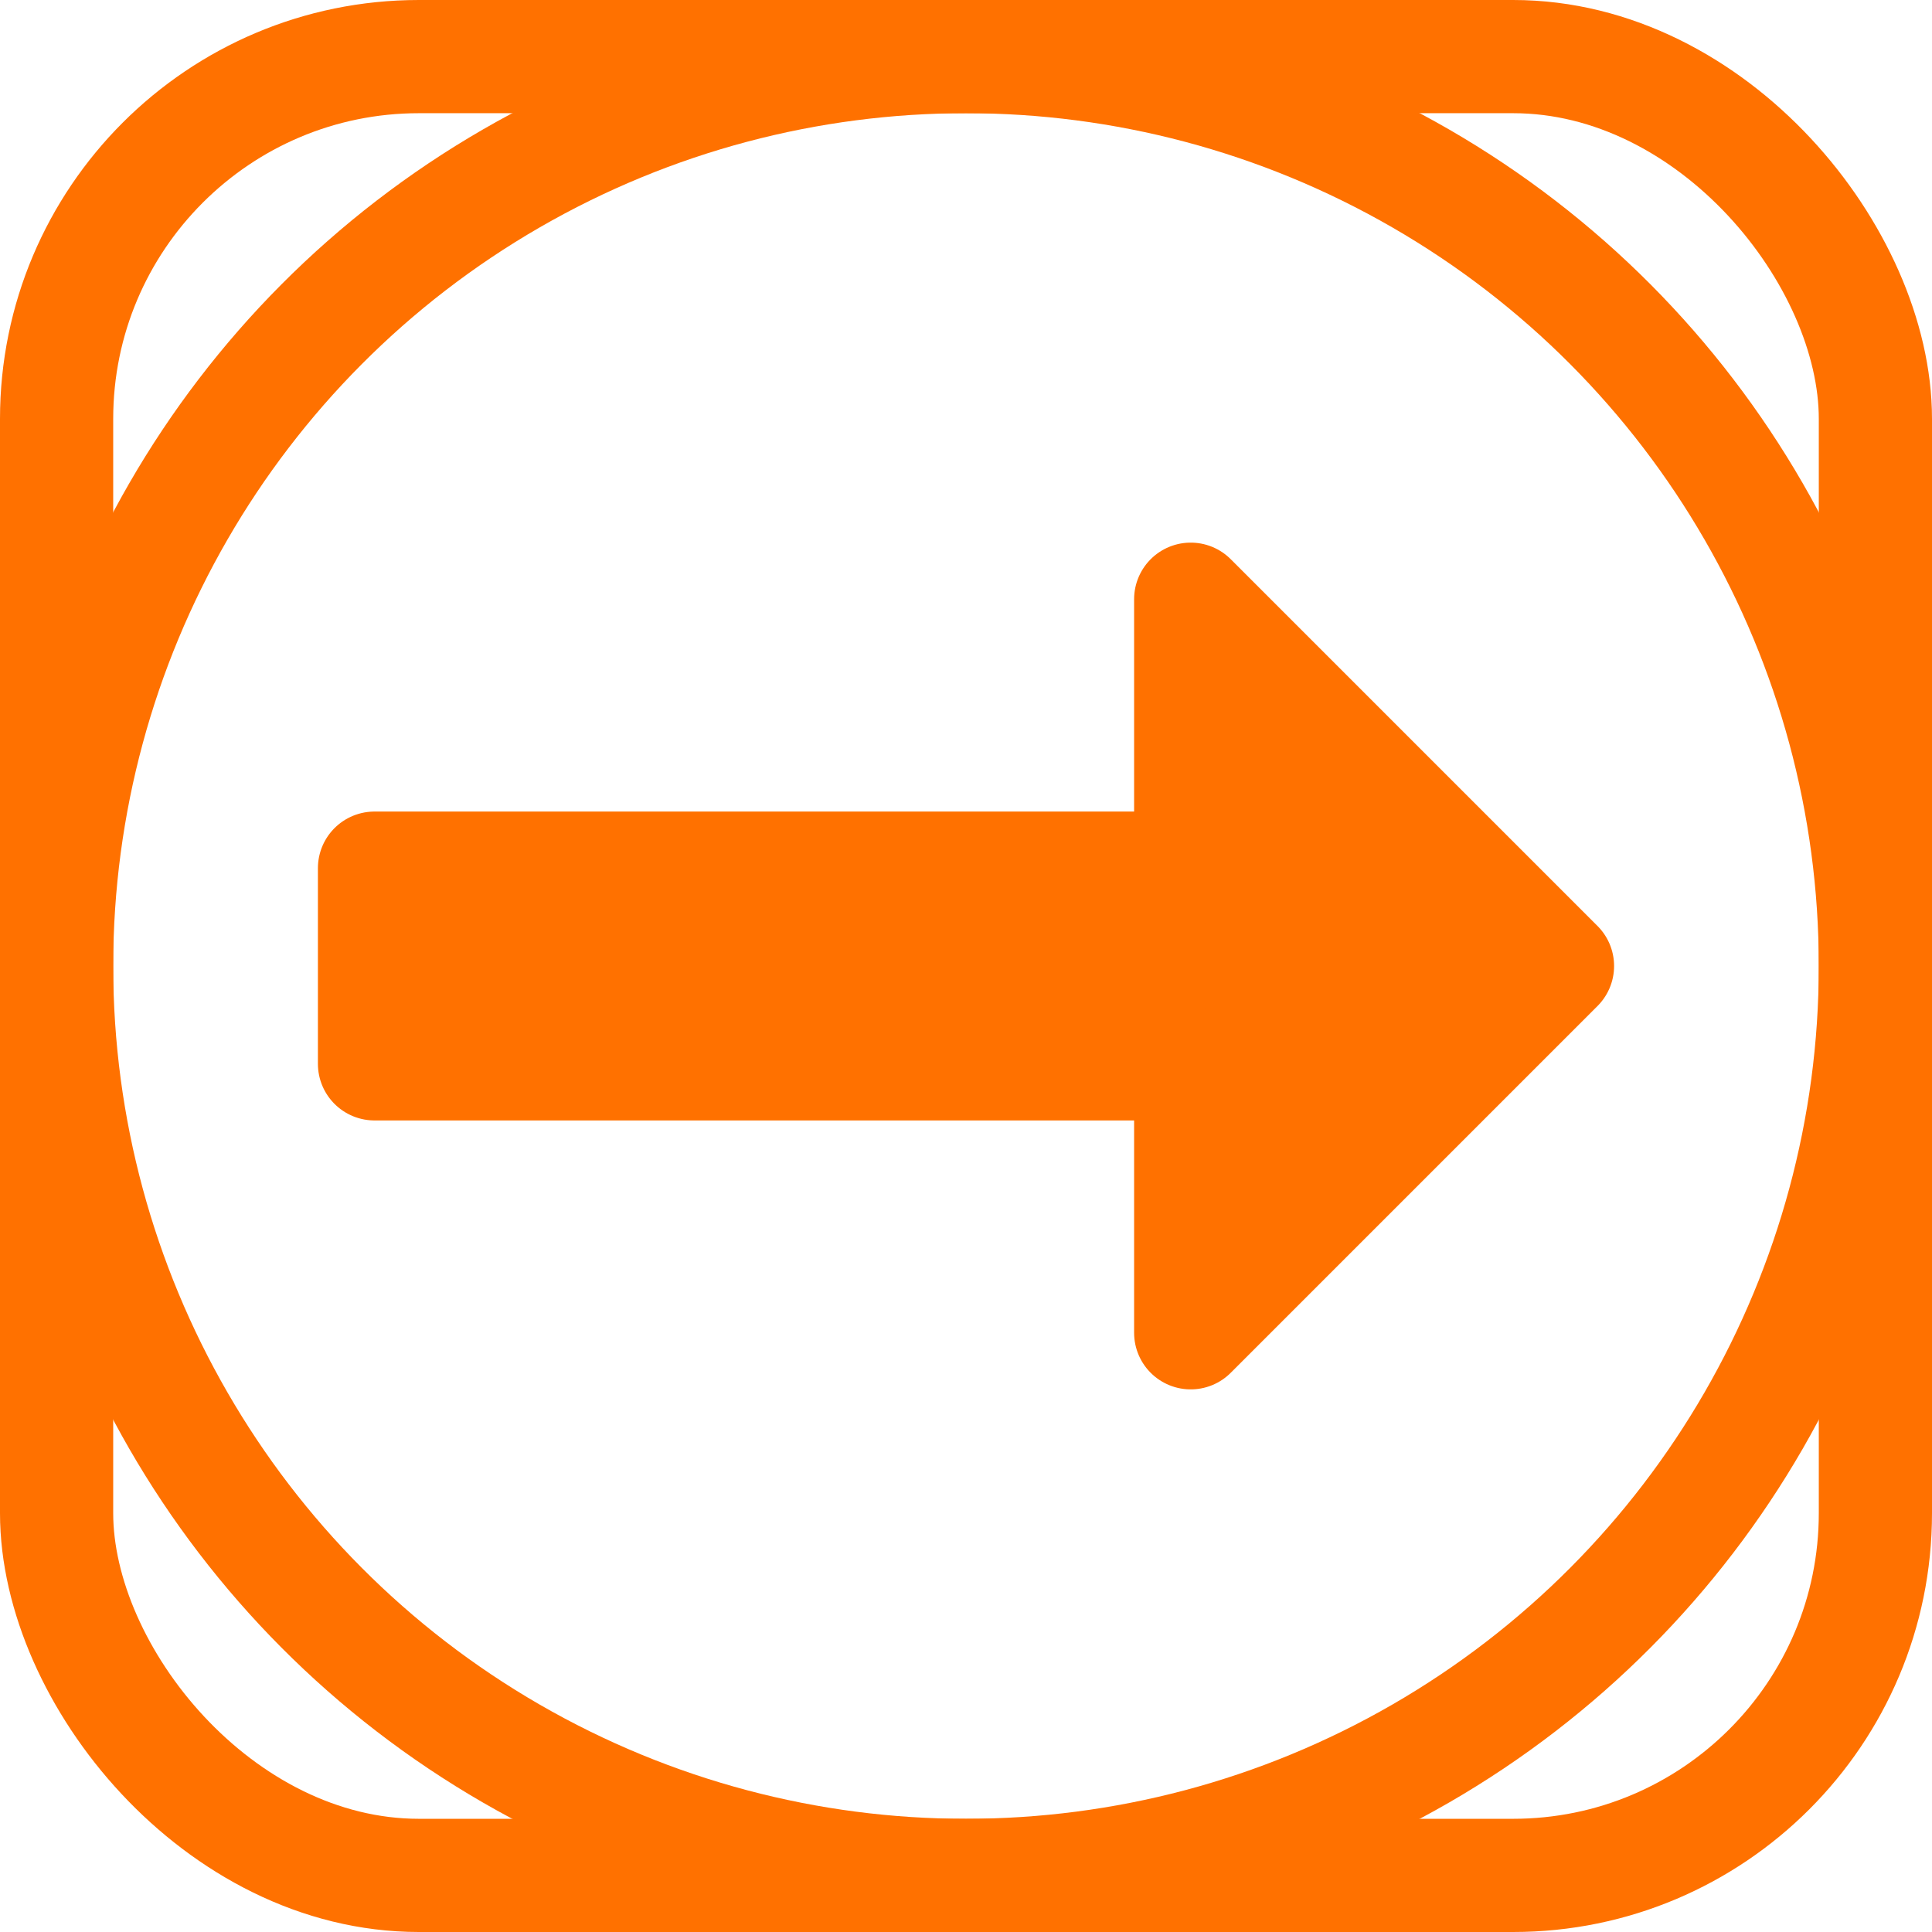 <?xml version="1.0" encoding="UTF-8"?>
<svg version="1.1" viewBox="0 0 1024 1024" xmlns="http://www.w3.org/2000/svg"><circle cx="512" cy="512" r="482" fill="none" stop-color="#000000" stroke="#ff7100" stroke-linecap="square" stroke-width="60" style="paint-order:fill markers stroke"/><path d="m198.5 563.86h432.6v142.54l194.4-194.4-194.4-194.4v142.54h-432.6z" fill="#ff7100" stroke="#ff7100" stroke-linejoin="round" stroke-width="60"/><rect x="30" y="30" width="964" height="964" rx="192" ry="192" fill="none" stop-color="#000000" stroke="#ff7100" stroke-width="60" style="paint-order:fill markers stroke"/></svg>
